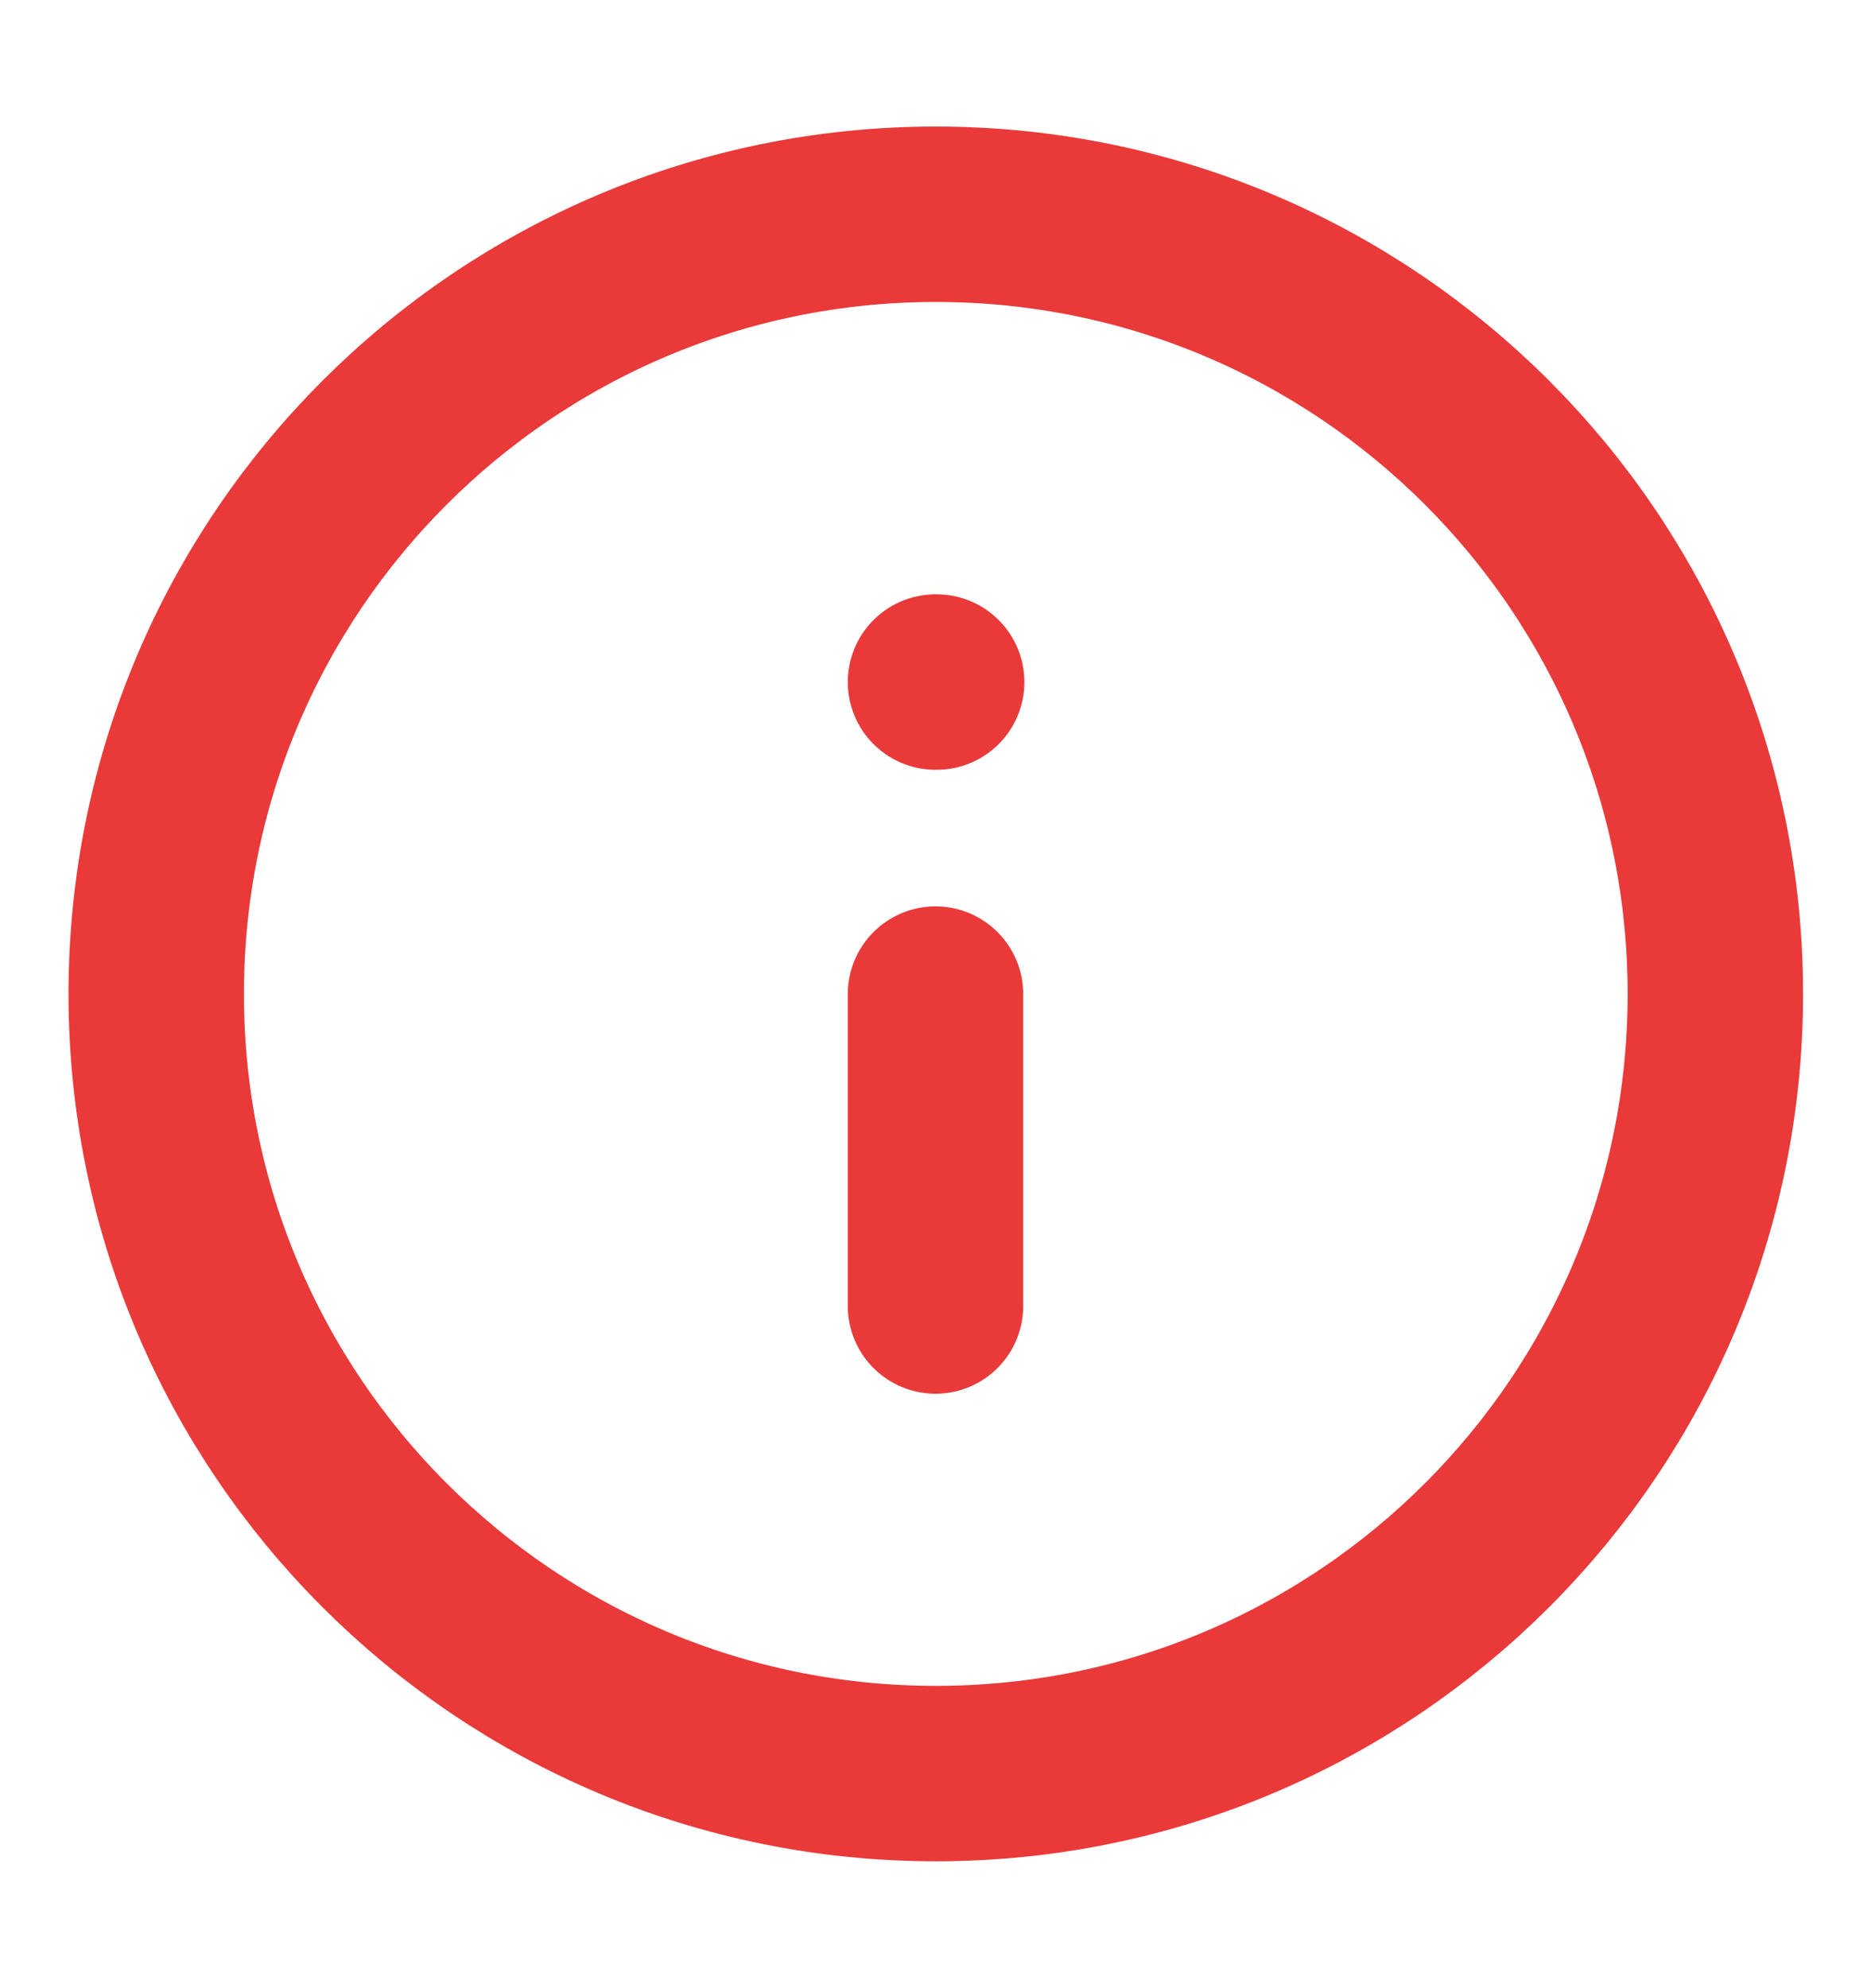 <svg
    width="16"
    height="17"
    viewBox="0 0 16 17"
    fill="none"
    xmlns="http://www.w3.org/2000/svg"
    >
    <path
        d="M8.003 15.165C11.684 15.165 14.669 12.181 14.669 8.499C14.669 4.817 11.684 1.832 8.003 1.832C4.321 1.832 1.336 4.817 1.336 8.499C1.336 12.181 4.321 15.165 8.003 15.165Z"
        stroke="#E93939"
        stroke-width="1.5"
        stroke-linecap="round"
        stroke-linejoin="round"
    />
    <path
        d="M8 11.167V8.5"
        stroke="#E93939"
        stroke-width="1.5"
        stroke-linecap="round"
        stroke-linejoin="round"
    />
    <path
        d="M8 5.832H8.01"
        stroke="#E93939"
        stroke-width="1.5"
        stroke-linecap="round"
        stroke-linejoin="round"
    />
    </svg>